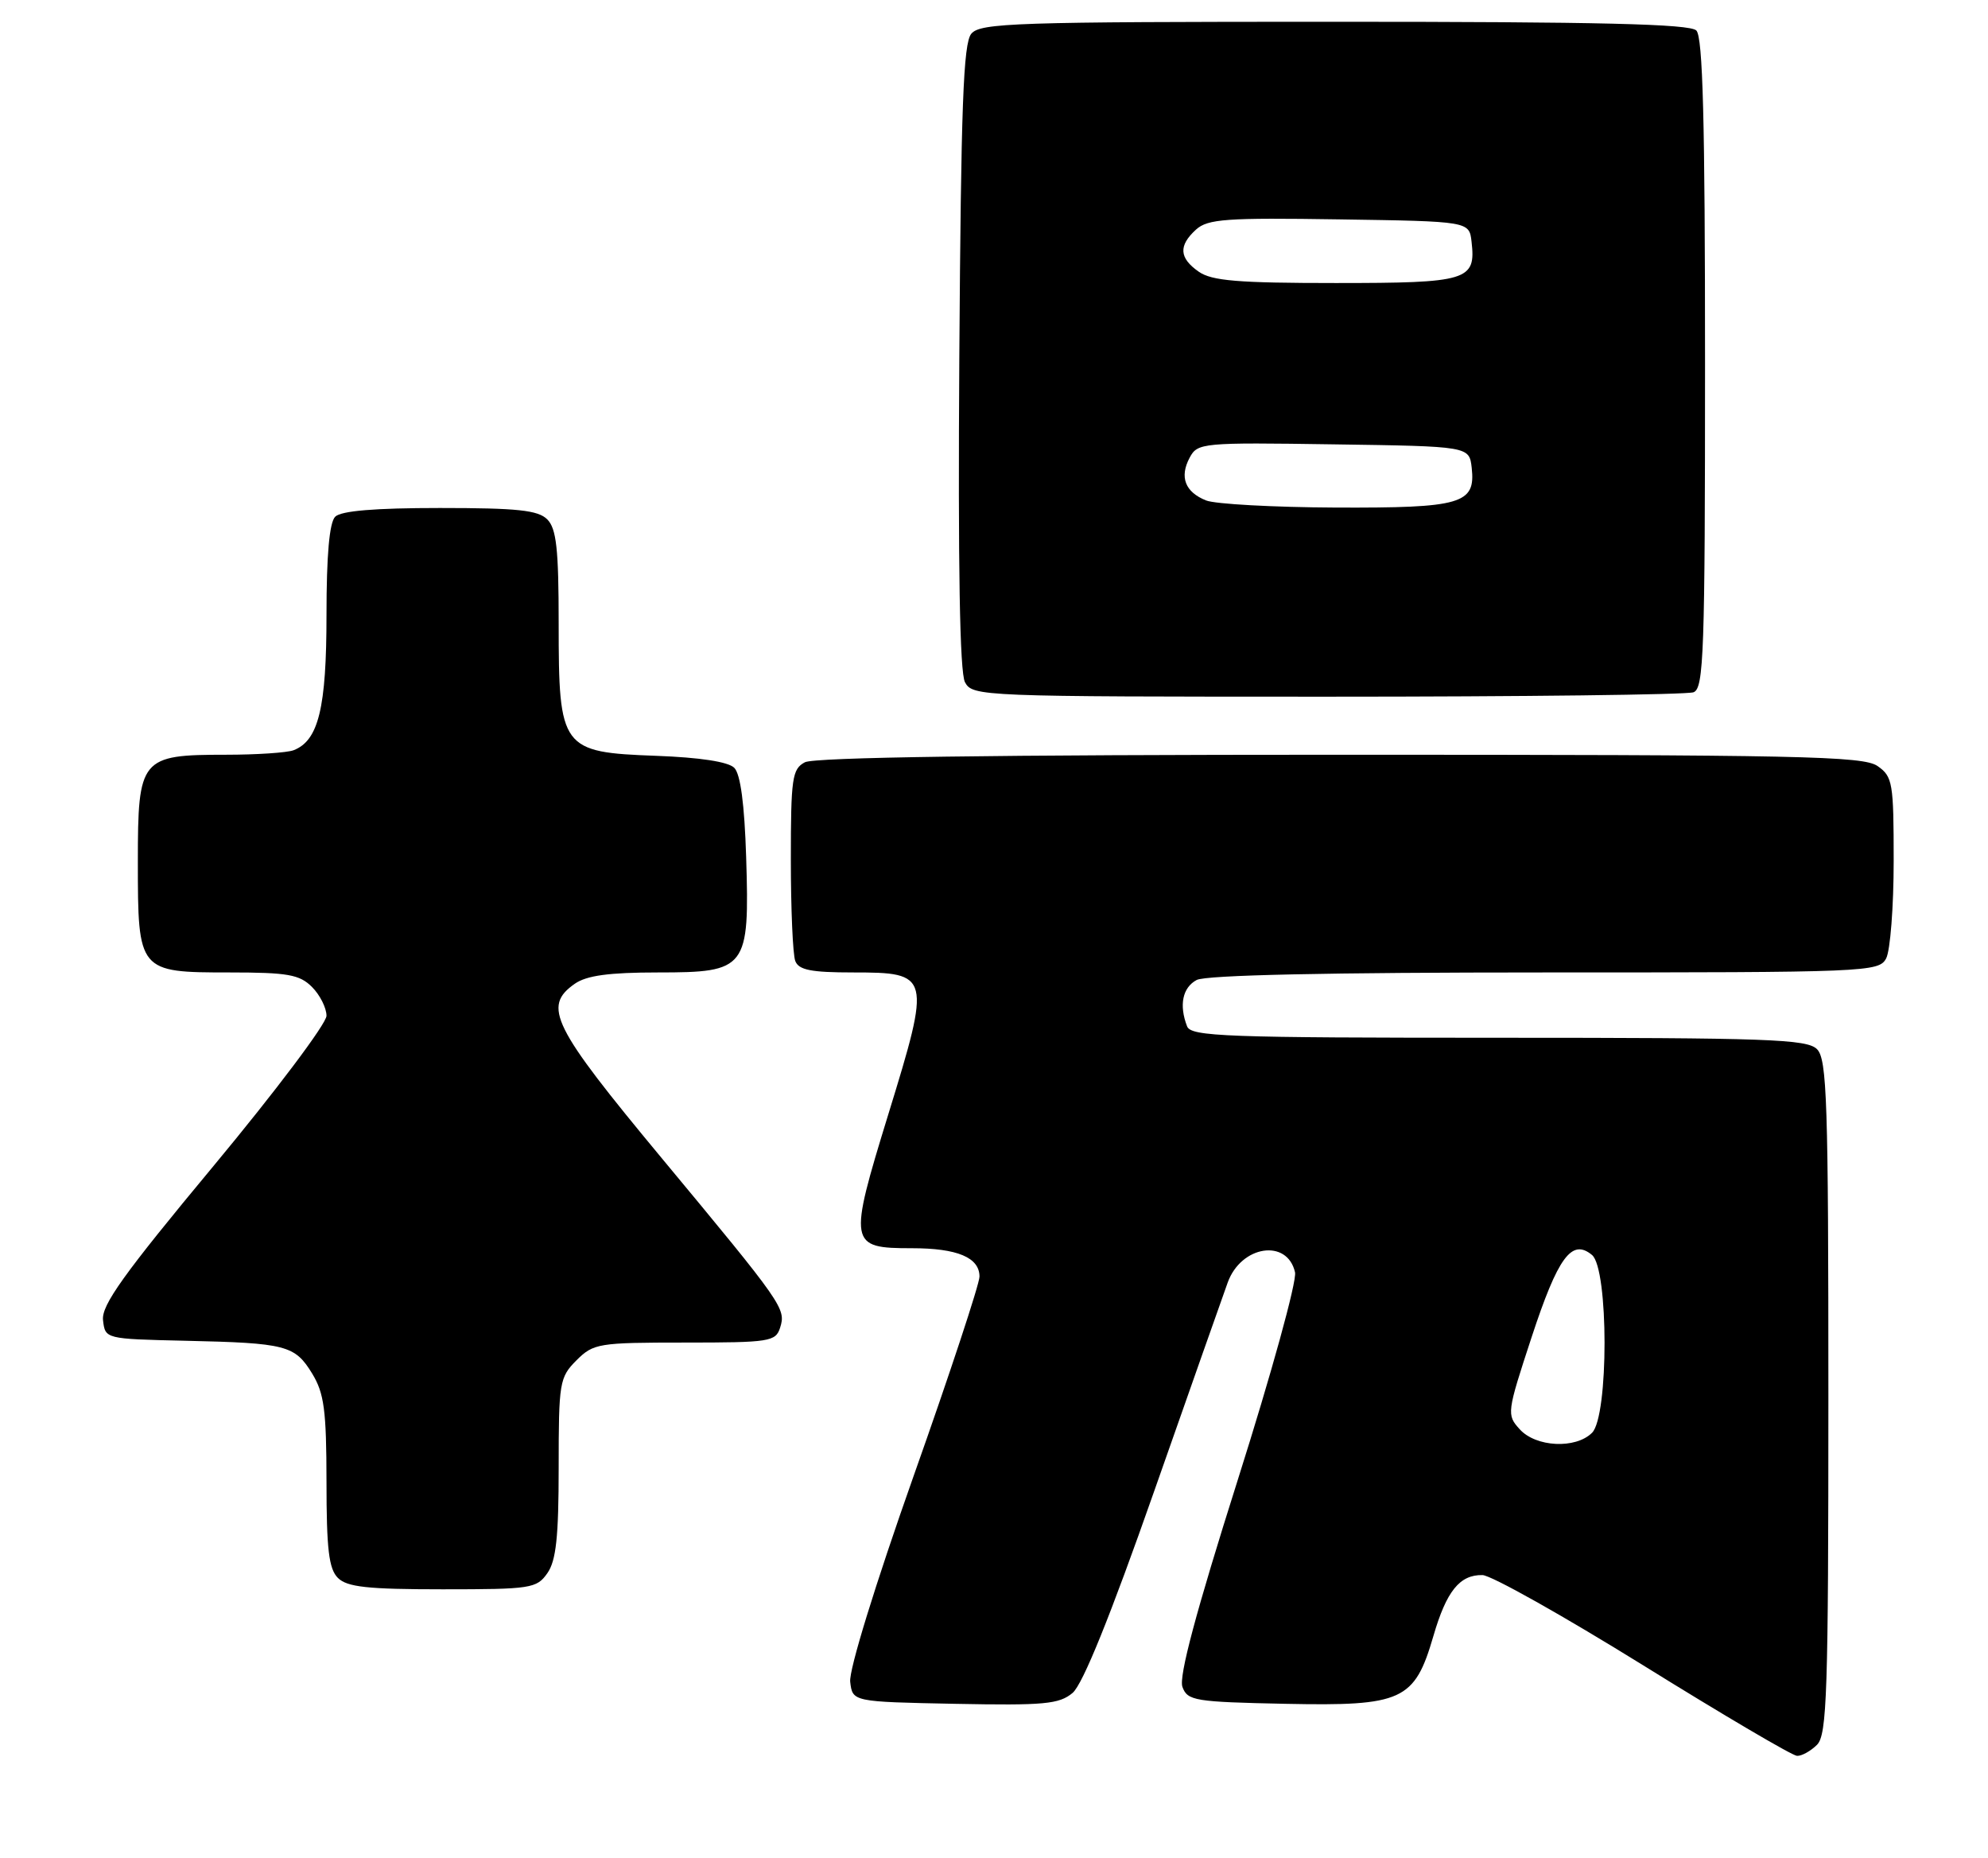<?xml version="1.0" encoding="UTF-8" standalone="no"?>
<!DOCTYPE svg PUBLIC "-//W3C//DTD SVG 1.1//EN" "http://www.w3.org/Graphics/SVG/1.1/DTD/svg11.dtd" >
<svg xmlns="http://www.w3.org/2000/svg" xmlns:xlink="http://www.w3.org/1999/xlink" version="1.1" viewBox="0 0 274 256">
 <g >
 <path fill="currentColor"
d=" M 250.43 240.43 C 251.81 239.05 252.00 233.31 252.00 192.50 C 252.00 151.69 251.81 145.95 250.43 144.57 C 249.05 143.19 243.68 143.00 206.54 143.00 C 168.87 143.00 164.15 142.83 163.61 141.42 C 162.48 138.49 162.99 136.08 164.93 135.04 C 166.19 134.36 183.08 134.00 212.90 134.00 C 257.38 134.00 258.96 133.94 259.96 132.07 C 260.53 131.00 261.00 124.95 261.00 118.62 C 261.00 107.86 260.86 107.01 258.78 105.56 C 256.82 104.18 248.12 104.00 184.71 104.00 C 137.10 104.00 112.22 104.35 110.93 105.04 C 109.18 105.97 109.00 107.23 109.00 118.45 C 109.00 125.26 109.27 131.55 109.61 132.42 C 110.08 133.66 111.78 134.00 117.57 134.00 C 128.26 134.00 128.35 134.33 122.43 153.56 C 116.91 171.51 117.00 172.00 125.69 172.00 C 131.95 172.00 135.00 173.28 135.00 175.91 C 135.00 176.92 130.92 189.28 125.93 203.36 C 120.61 218.40 117.00 230.12 117.18 231.74 C 117.50 234.50 117.50 234.50 131.61 234.78 C 143.92 235.02 145.98 234.83 147.83 233.28 C 149.23 232.10 153.03 222.71 159.07 205.50 C 164.09 191.20 168.66 178.25 169.21 176.73 C 171.06 171.61 177.43 170.64 178.49 175.32 C 178.76 176.53 175.24 189.28 170.59 203.95 C 164.84 222.10 162.45 231.04 162.97 232.45 C 163.67 234.36 164.66 234.52 177.19 234.78 C 193.30 235.11 194.97 234.34 197.56 225.44 C 199.36 219.25 201.19 216.98 204.32 217.04 C 205.52 217.06 215.50 222.67 226.50 229.49 C 237.50 236.32 247.03 241.93 247.68 241.95 C 248.33 241.98 249.56 241.29 250.43 240.43 Z  M 75.44 216.78 C 76.65 215.06 77.00 211.77 77.00 202.23 C 77.00 190.48 77.11 189.80 79.45 187.45 C 81.80 185.11 82.47 185.00 94.39 185.00 C 106.09 185.00 106.91 184.87 107.52 182.95 C 108.35 180.32 107.98 179.79 91.13 159.50 C 76.10 141.40 74.75 138.69 79.22 135.56 C 80.85 134.42 83.94 134.00 90.70 134.00 C 102.93 134.00 103.32 133.50 102.84 118.09 C 102.61 110.81 102.06 106.66 101.20 105.80 C 100.38 104.97 96.44 104.37 90.45 104.15 C 77.35 103.67 77.00 103.20 77.00 85.94 C 77.00 75.64 76.69 72.84 75.43 71.57 C 74.16 70.30 71.32 70.00 60.63 70.00 C 51.67 70.00 47.01 70.39 46.20 71.20 C 45.40 72.00 45.00 76.48 45.00 84.75 C 45.00 97.56 43.90 102.06 40.46 103.38 C 39.56 103.72 35.37 104.00 31.14 104.00 C 19.37 104.00 19.00 104.45 19.00 118.73 C 19.00 133.91 19.07 134.00 31.65 134.00 C 39.67 134.00 41.29 134.29 43.00 136.00 C 44.10 137.10 45.00 138.89 45.00 139.97 C 45.00 141.05 38.00 150.35 29.45 160.64 C 17.00 175.61 13.96 179.86 14.20 181.92 C 14.50 184.50 14.50 184.50 25.50 184.75 C 39.46 185.06 40.64 185.37 43.03 189.28 C 44.68 191.99 44.99 194.33 45.00 204.18 C 45.00 213.46 45.32 216.18 46.57 217.43 C 47.84 218.69 50.65 219.00 61.01 219.00 C 73.18 219.00 73.97 218.88 75.44 216.78 Z  M 233.42 95.39 C 234.83 94.85 235.00 89.92 235.00 50.09 C 235.00 16.67 234.70 5.10 233.80 4.20 C 232.90 3.30 220.45 3.00 183.92 3.00 C 139.88 3.00 135.11 3.16 133.87 4.65 C 132.77 5.98 132.45 14.62 132.22 49.16 C 132.03 78.11 132.28 92.66 133.00 94.01 C 134.05 95.96 135.16 96.00 182.95 96.00 C 209.84 96.00 232.55 95.73 233.42 95.39 Z  M 209.46 196.95 C 207.64 194.95 207.68 194.67 211.09 184.28 C 214.73 173.21 216.63 170.62 219.42 172.93 C 221.72 174.84 221.73 195.13 219.43 197.43 C 217.17 199.69 211.69 199.42 209.46 196.95 Z  M 166.23 68.96 C 163.33 67.80 162.54 65.73 163.97 63.06 C 165.06 61.02 165.68 60.96 183.80 61.23 C 202.50 61.50 202.50 61.50 202.84 64.45 C 203.40 69.44 201.47 70.01 184.06 69.94 C 175.50 69.90 167.48 69.46 166.23 68.96 Z  M 165.22 37.44 C 162.51 35.55 162.41 33.85 164.85 31.63 C 166.47 30.17 169.01 29.99 184.60 30.23 C 202.50 30.50 202.50 30.50 202.82 33.31 C 203.44 38.66 202.32 39.00 184.10 39.00 C 170.64 39.00 167.02 38.70 165.22 37.44 Z "/>
</g>
</svg>